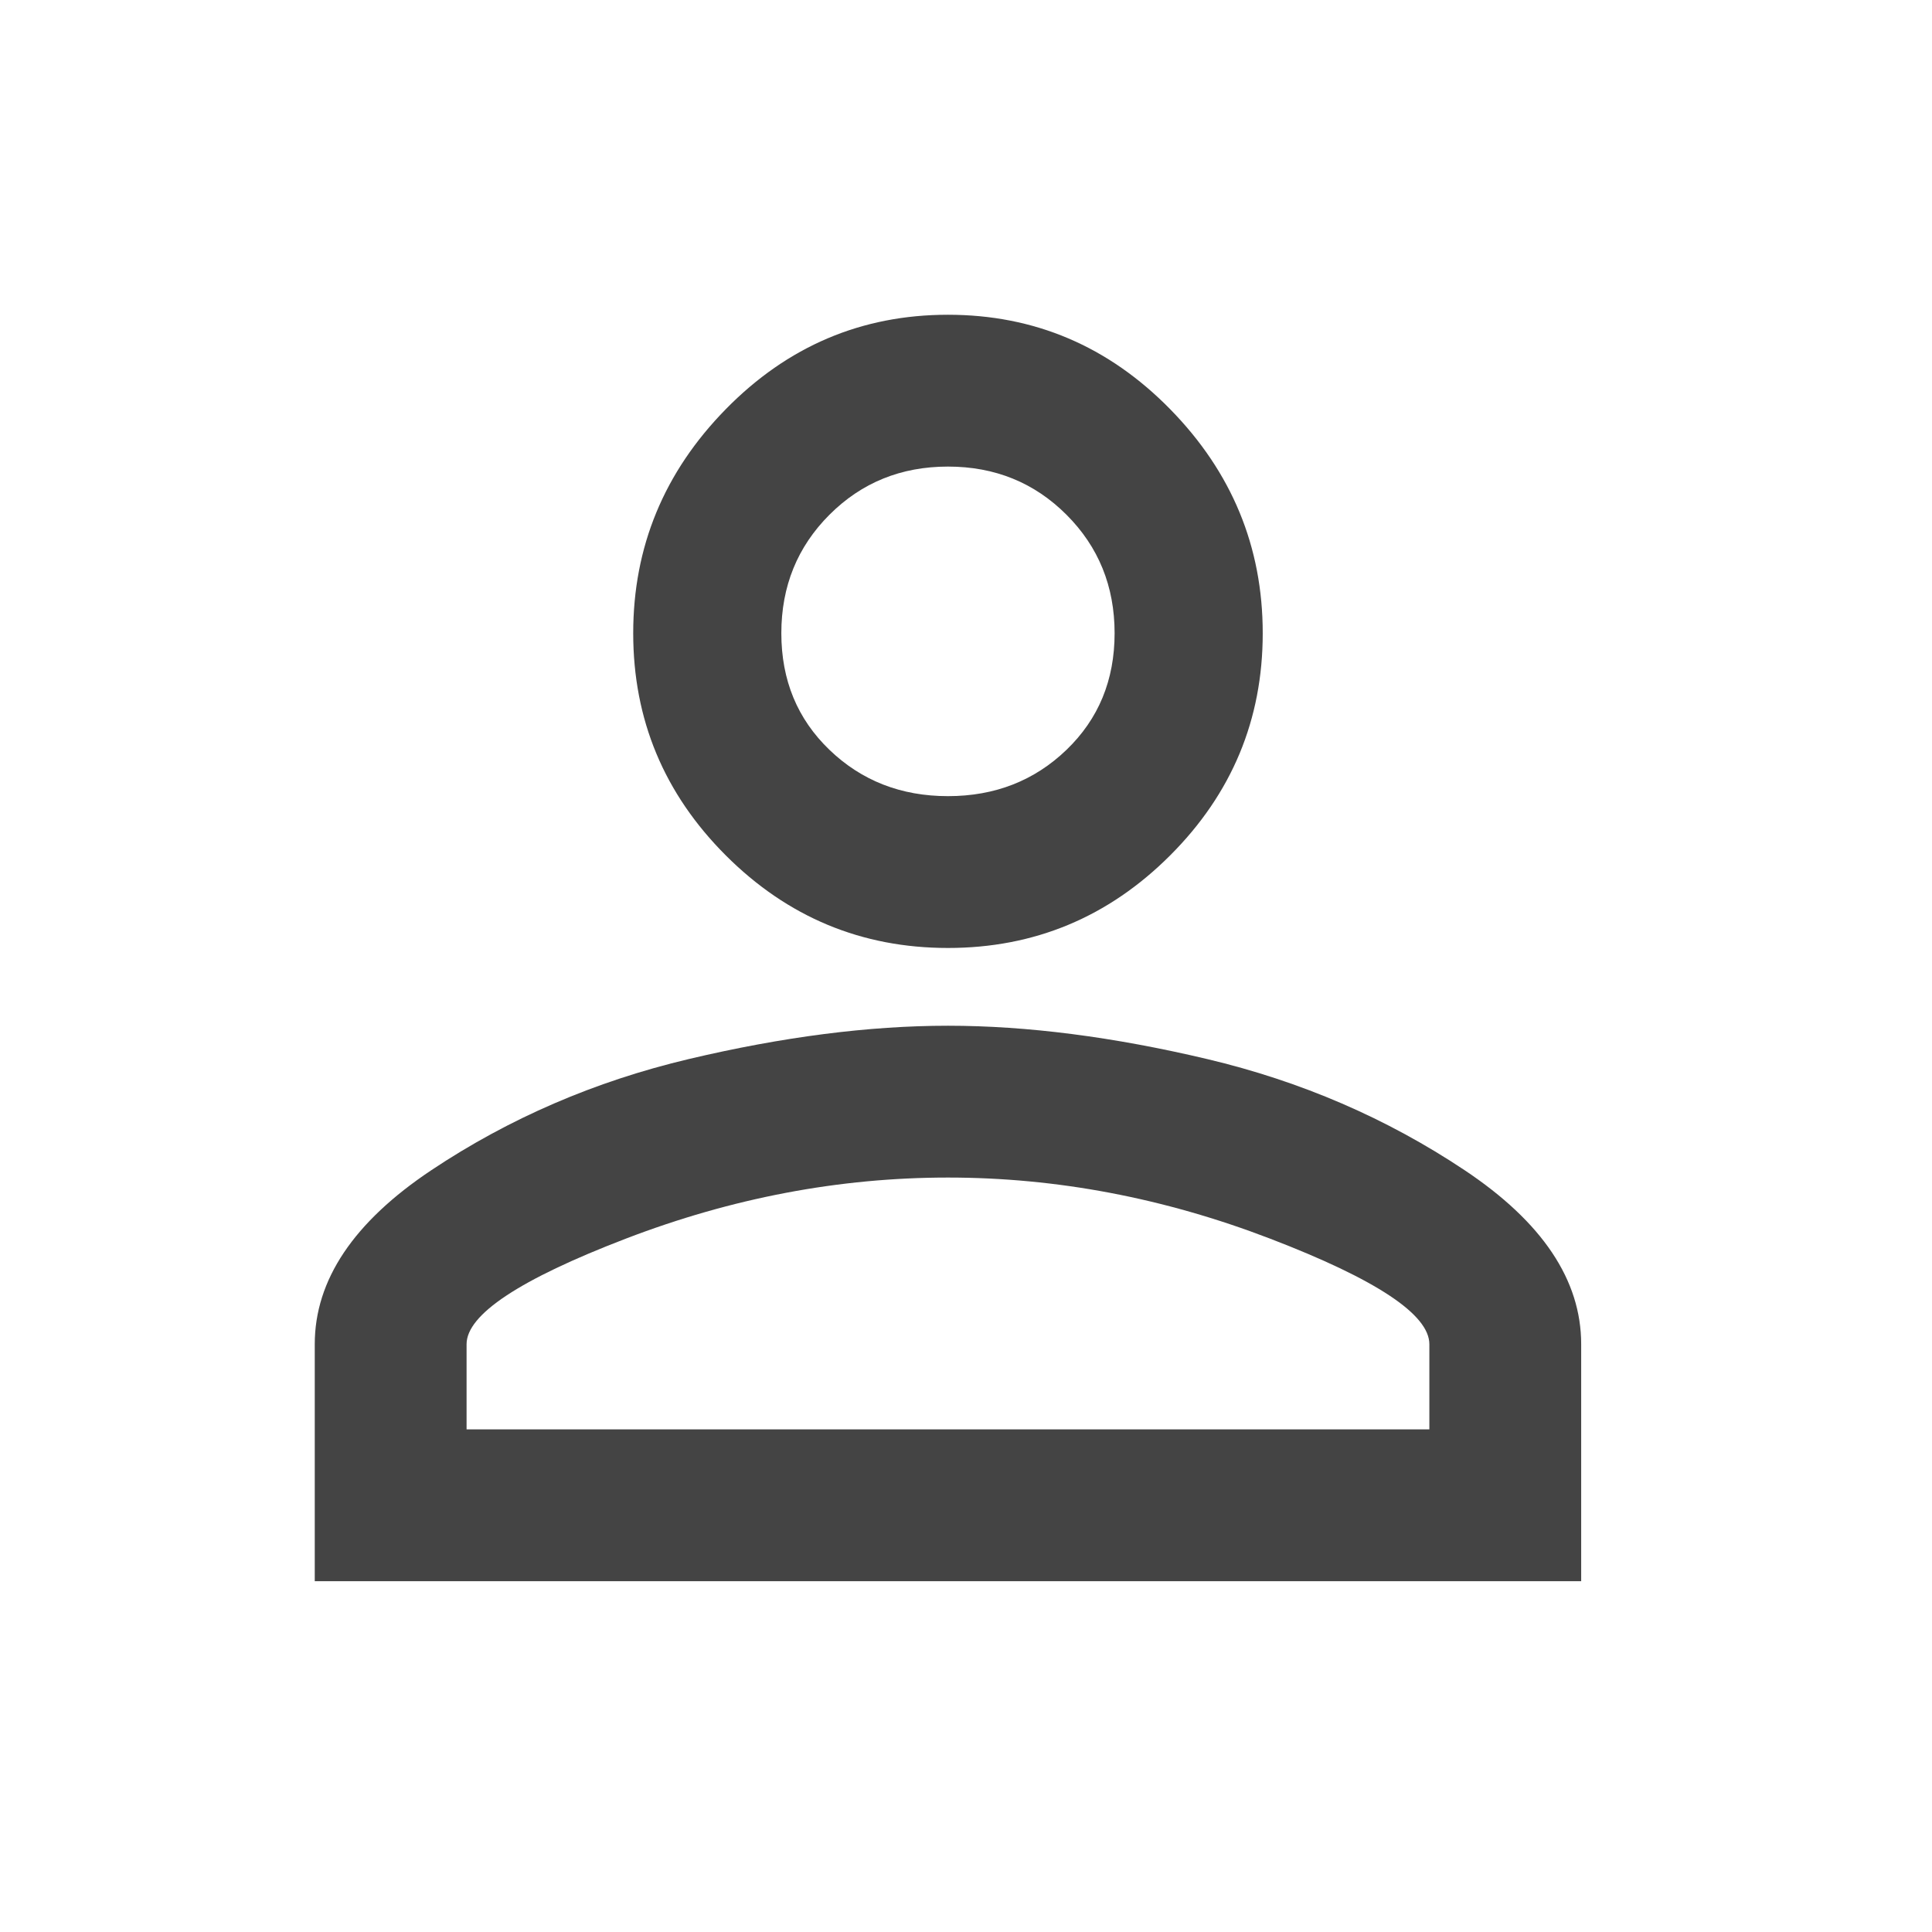 <?xml version="1.0" encoding="utf-8"?><!DOCTYPE svg PUBLIC "-//W3C//DTD SVG 1.1//EN" "http://www.w3.org/Graphics/SVG/1.1/DTD/svg11.dtd"><svg version="1.1" xmlns="http://www.w3.org/2000/svg" xmlns:xlink="http://www.w3.org/1999/xlink" width="24" height="24" viewBox="0 0 24 24" data-tags="person_outline,perm_identity"><g fill="#444" transform="scale(0.023 0.023)"><path d="M512 554q64 0 140 18t139 60 63 94v128h-684v-128q0-52 63-94t139-60 140-18zM512 170q70 0 120 51t50 121-50 120-120 50-120-50-50-120 50-121 120-51zM512 636q-88 0-174 33t-86 57v46h520v-46q0-24-86-57t-174-33zM512 252q-38 0-64 26t-26 64 26 63 64 25 64-25 26-63-26-64-64-26z" /></g></svg>